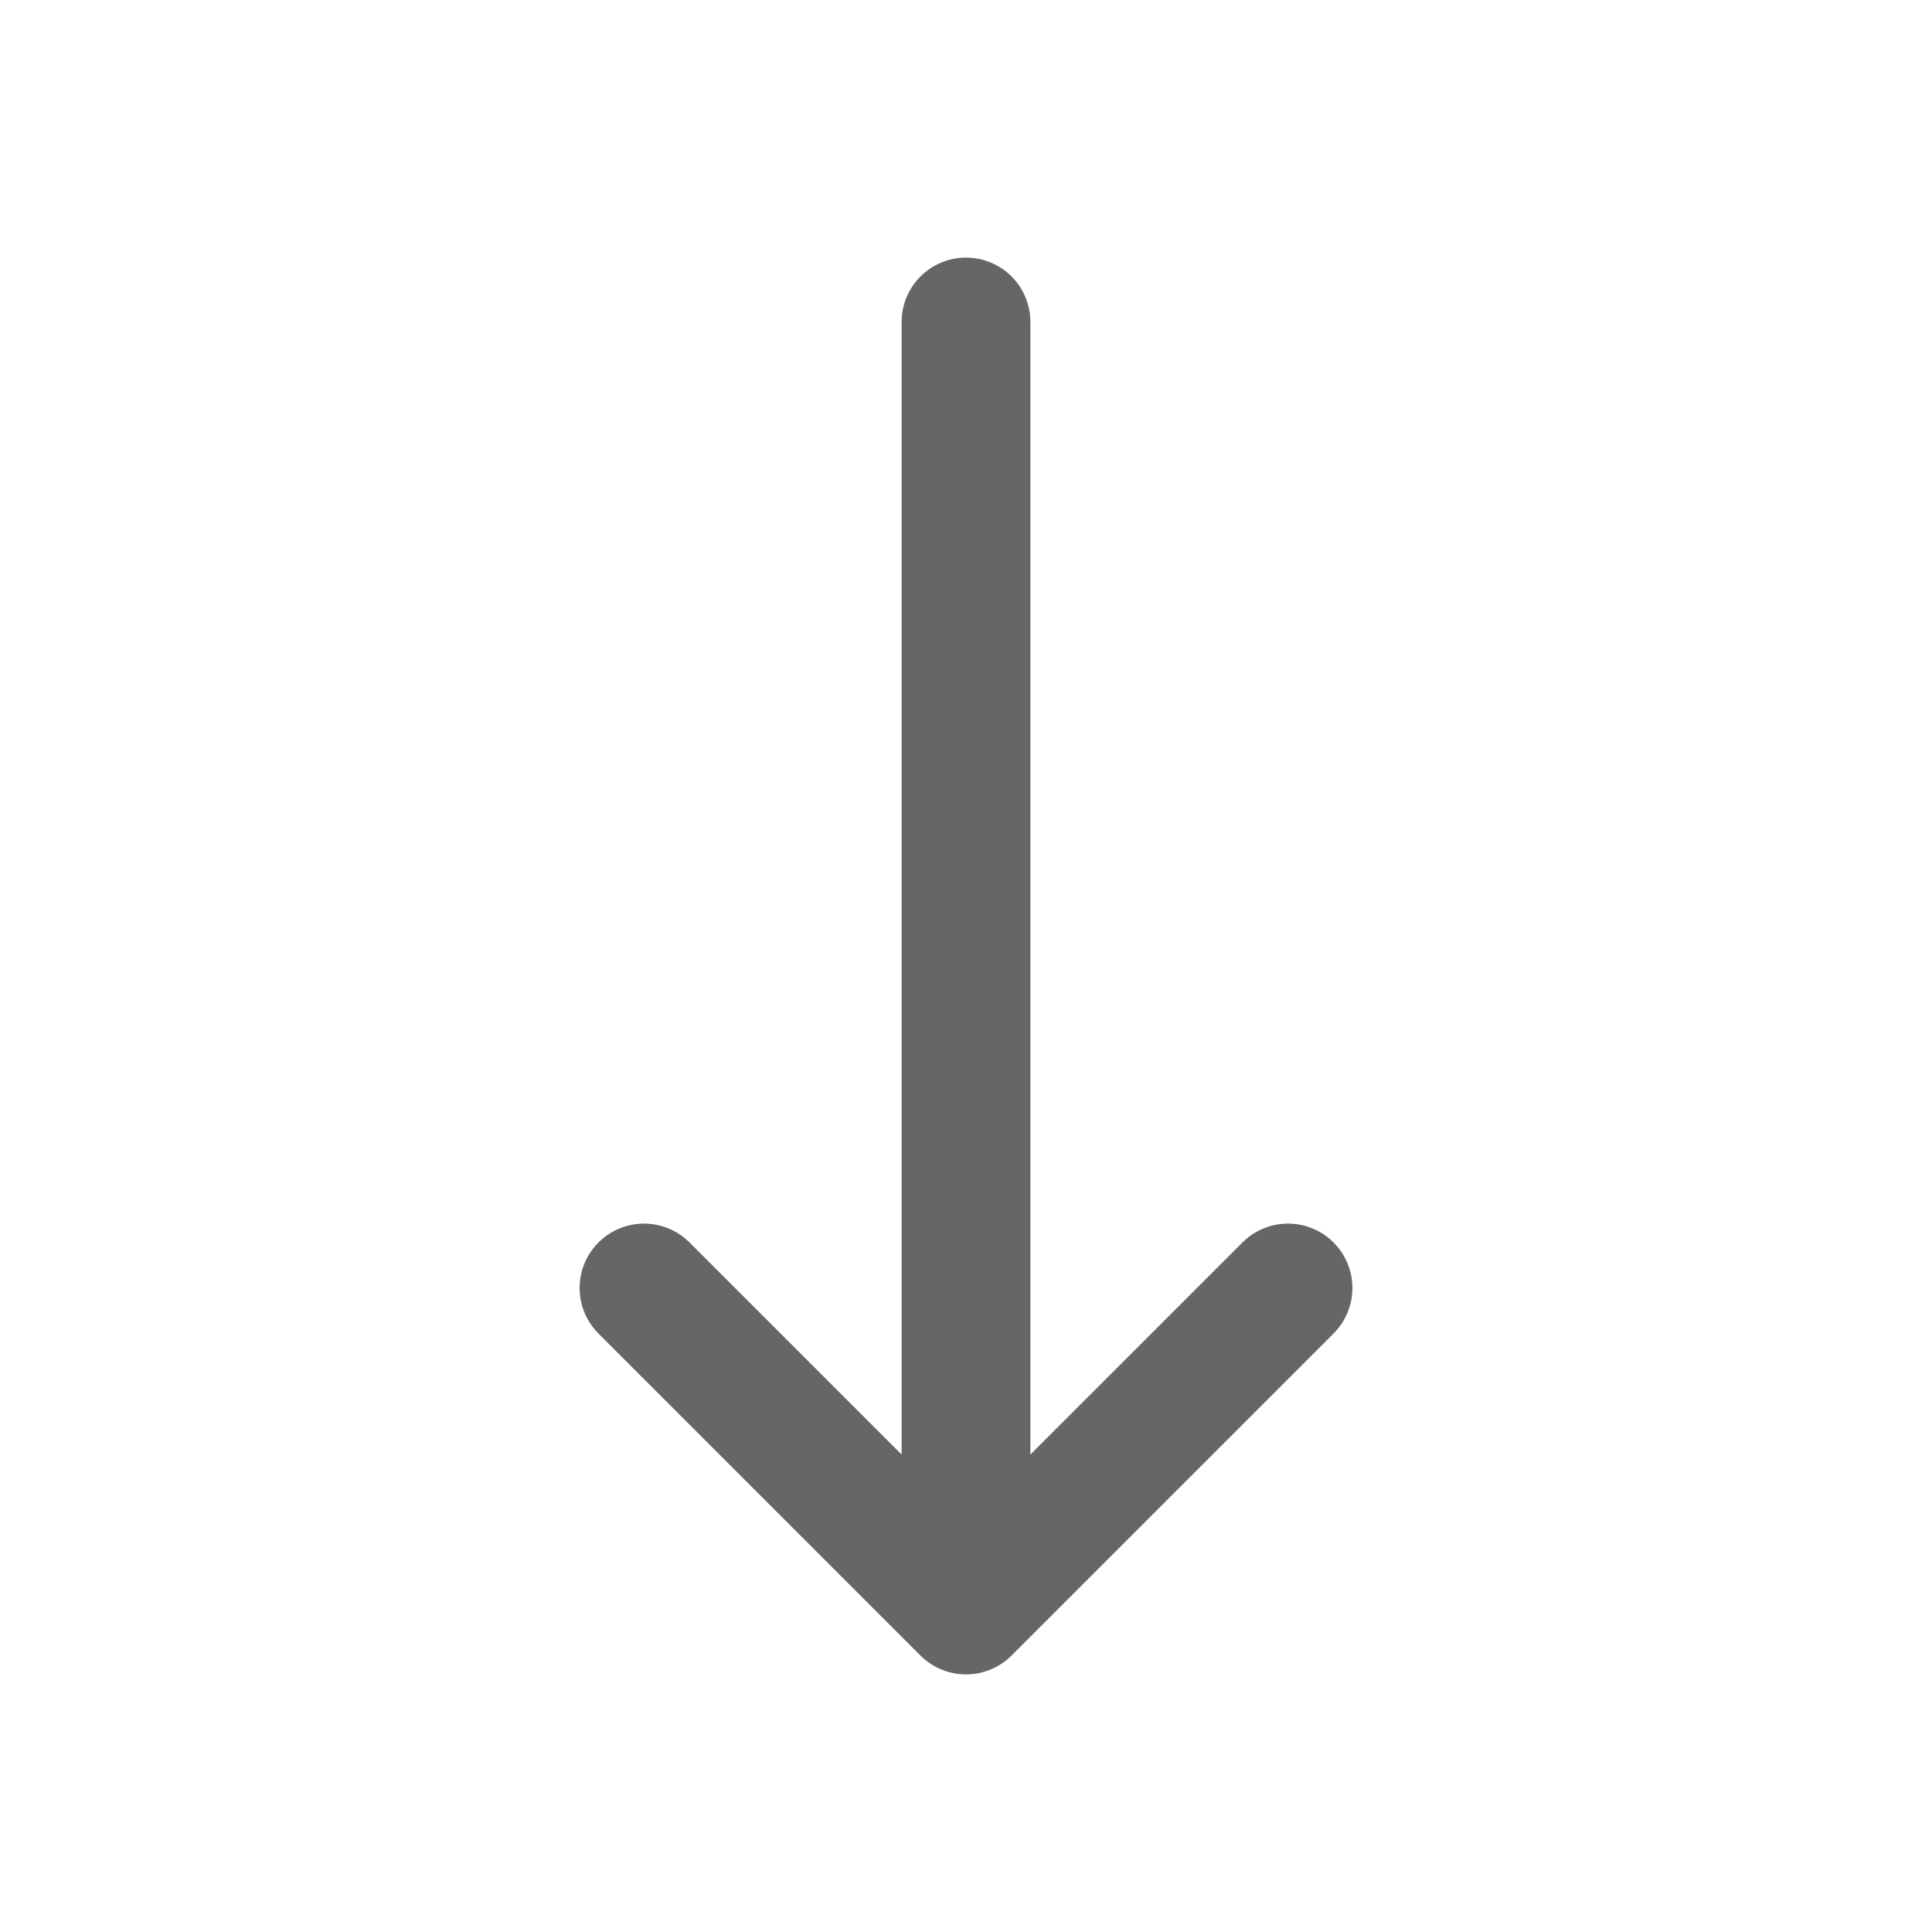 <svg width="30" height="30" viewBox="0 0 30 30" fill="none" xmlns="http://www.w3.org/2000/svg">
<path d="M15 5L15 25M15 25L20 20M15 25L10 20" stroke="#666666" stroke-width="2" stroke-linecap="round" stroke-linejoin="round"/>
</svg>
